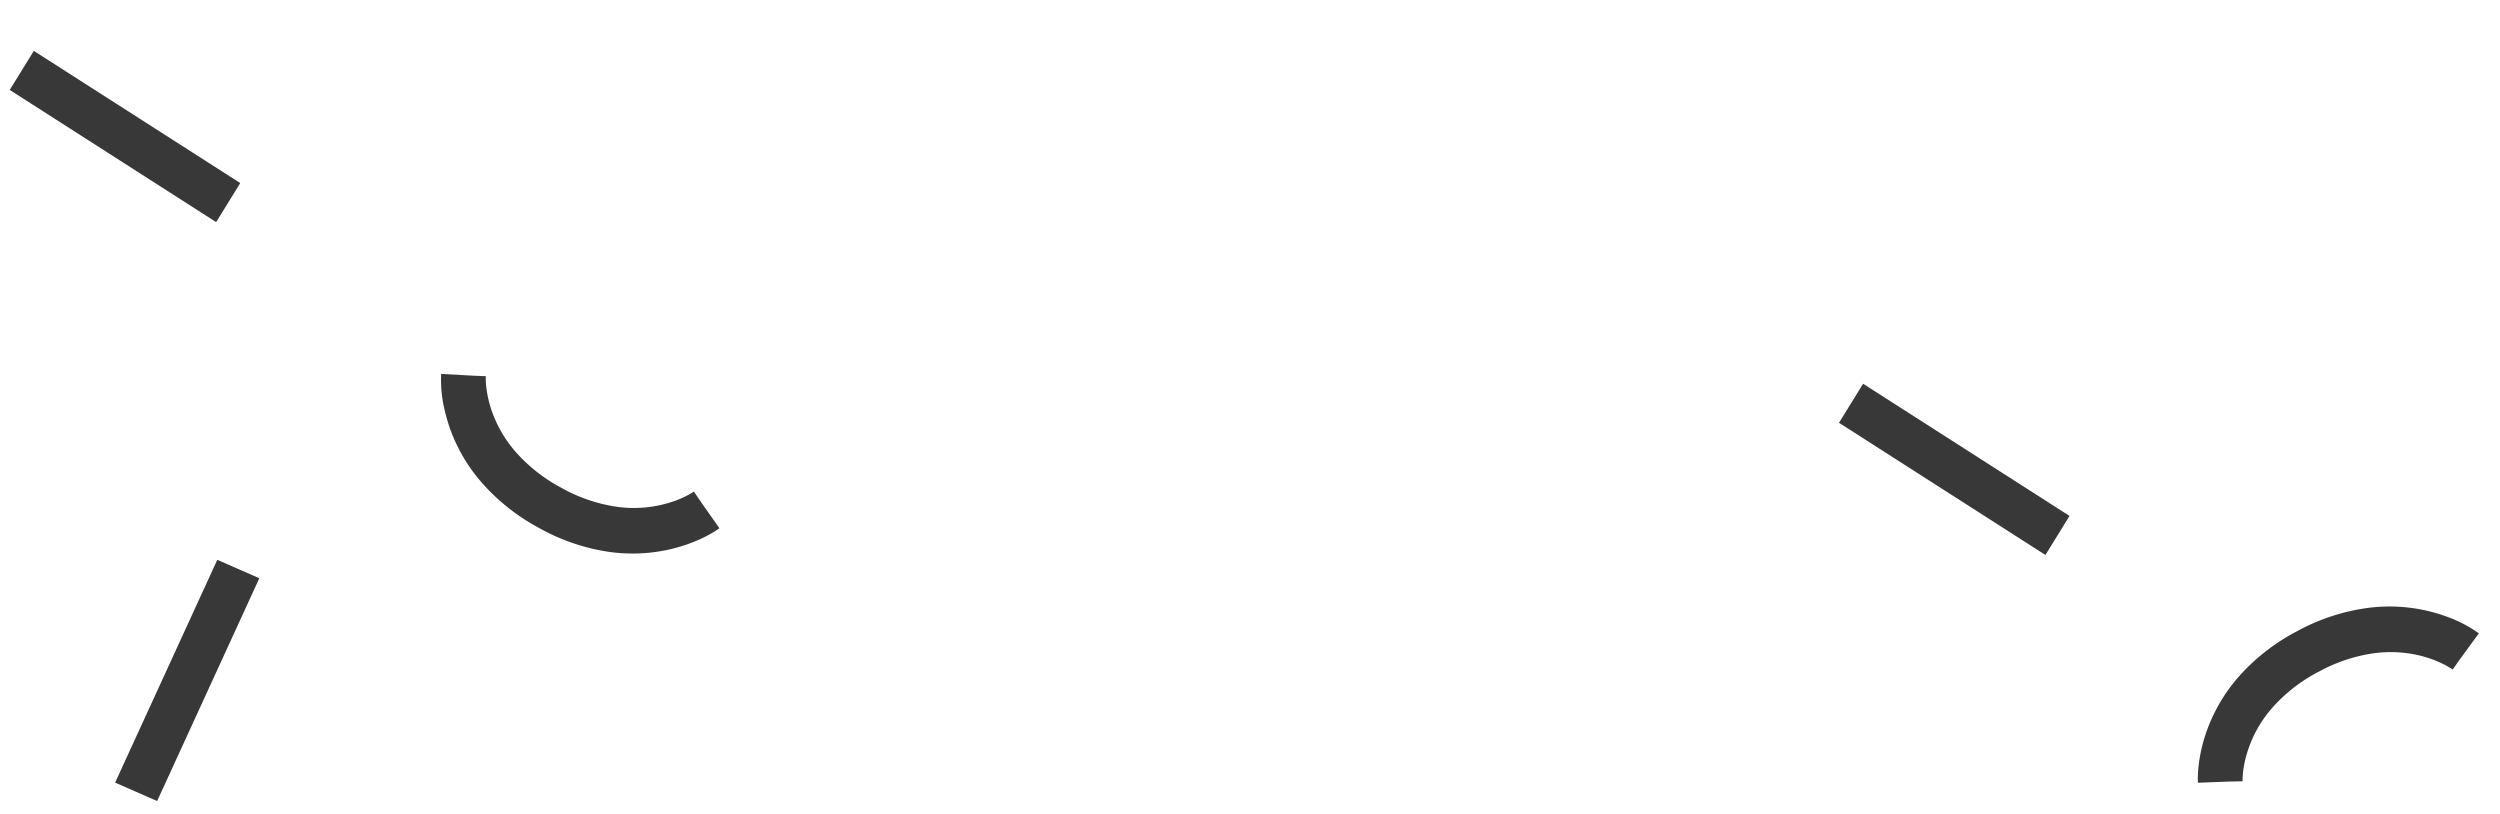 <svg xmlns="http://www.w3.org/2000/svg" width="1292.866" height="421.165" viewBox="0 0 1292.866 421.165">
  <g id="Groupe_472" data-name="Groupe 472" transform="translate(-6.623 97.728)">
    <g id="Groupe_211" data-name="Groupe 211" transform="translate(831.955 97.493) rotate(-65)">
      <g id="Groupe_158" data-name="Groupe 158" transform="translate(-49.823 184.582) rotate(-45)">
        <path id="Tracé_99" data-name="Tracé 99" d="M80.161,14.82,94.872,33.439-5.877,110.367l-14.71-18.618h0Z" transform="translate(20.587)" fill="#383838"/>
      </g>
    </g>
    <g id="Groupe_320" data-name="Groupe 320" transform="translate(-114.045 -74.647) rotate(-65)">
      <g id="Groupe_158-2" data-name="Groupe 158" transform="translate(-49.823 184.582) rotate(-45)">
        <path id="Tracé_99-2" data-name="Tracé 99" d="M80.161,14.82,94.872,33.439-5.877,110.367l-14.71-18.618h0Z" transform="translate(20.587)" fill="#383838"/>
      </g>
    </g>
    <g id="Groupe_319" data-name="Groupe 319" transform="translate(124.698 64.04) rotate(17)">
      <g id="Groupe_158-3" data-name="Groupe 158" transform="translate(-49.823 184.582) rotate(-45)">
        <path id="Tracé_99-3" data-name="Tracé 99" d="M80.161,14.82,94.872,33.439-5.877,110.367l-14.71-18.618h0Z" transform="translate(20.587)" fill="#383838"/>
      </g>
    </g>
    <path id="Tracé_684" data-name="Tracé 684" d="M161.515-2.408c-.284,1.134-3.213,12.971-13.78,26.354a87.143,87.143,0,0,1-22.108,19.725,105.371,105.371,0,0,1-36.26,13.905,105.385,105.385,0,0,1-38.831.69A85.972,85.972,0,0,1,12.958,41.819,65.835,65.835,0,0,1,0,28.988L18.487,15.124l-4.338,3.253,4.276-3.339.061.086-4.338,3.253,4.276-3.339c.026.055,5.4,7.224,16.153,13.05a64.665,64.665,0,0,0,20.394,6.941,83.586,83.586,0,0,0,29.863-.768A83.1,83.1,0,0,0,113.5,23.36,62.964,62.964,0,0,0,134.589,1.884a52.259,52.259,0,0,0,3.79-7.843c.351-.929.577-1.631.7-2.048l.116-.4.006-.026,6.648,1.871L139.18-8.337l.024-.1,6.648,1.871L139.18-8.337l22.336,5.929Z" transform="translate(1297.022 257.535) rotate(163)" fill="#383838"/>
    <path id="Tracé_710" data-name="Tracé 710" d="M161.515-2.408c-.284,1.134-3.213,12.971-13.78,26.354a87.143,87.143,0,0,1-22.108,19.725,105.371,105.371,0,0,1-36.26,13.905,105.385,105.385,0,0,1-38.831.69A85.972,85.972,0,0,1,12.958,41.819,65.835,65.835,0,0,1,0,28.988L18.487,15.124l-4.338,3.253,4.276-3.339.061.086-4.338,3.253,4.276-3.339c.026.055,5.4,7.224,16.153,13.05a64.665,64.665,0,0,0,20.394,6.941,83.586,83.586,0,0,0,29.863-.768A83.1,83.1,0,0,0,113.5,23.36,62.964,62.964,0,0,0,134.589,1.884a52.259,52.259,0,0,0,3.79-7.843c.351-.929.577-1.631.7-2.048l.116-.4.006-.026,6.648,1.871L139.18-8.337l.024-.1,6.648,1.871L139.18-8.337l22.336,5.929Z" transform="matrix(0.766, 0.643, -0.643, 0.766, 253.405, 73.437)" fill="#383838"/>
  </g>
</svg>
